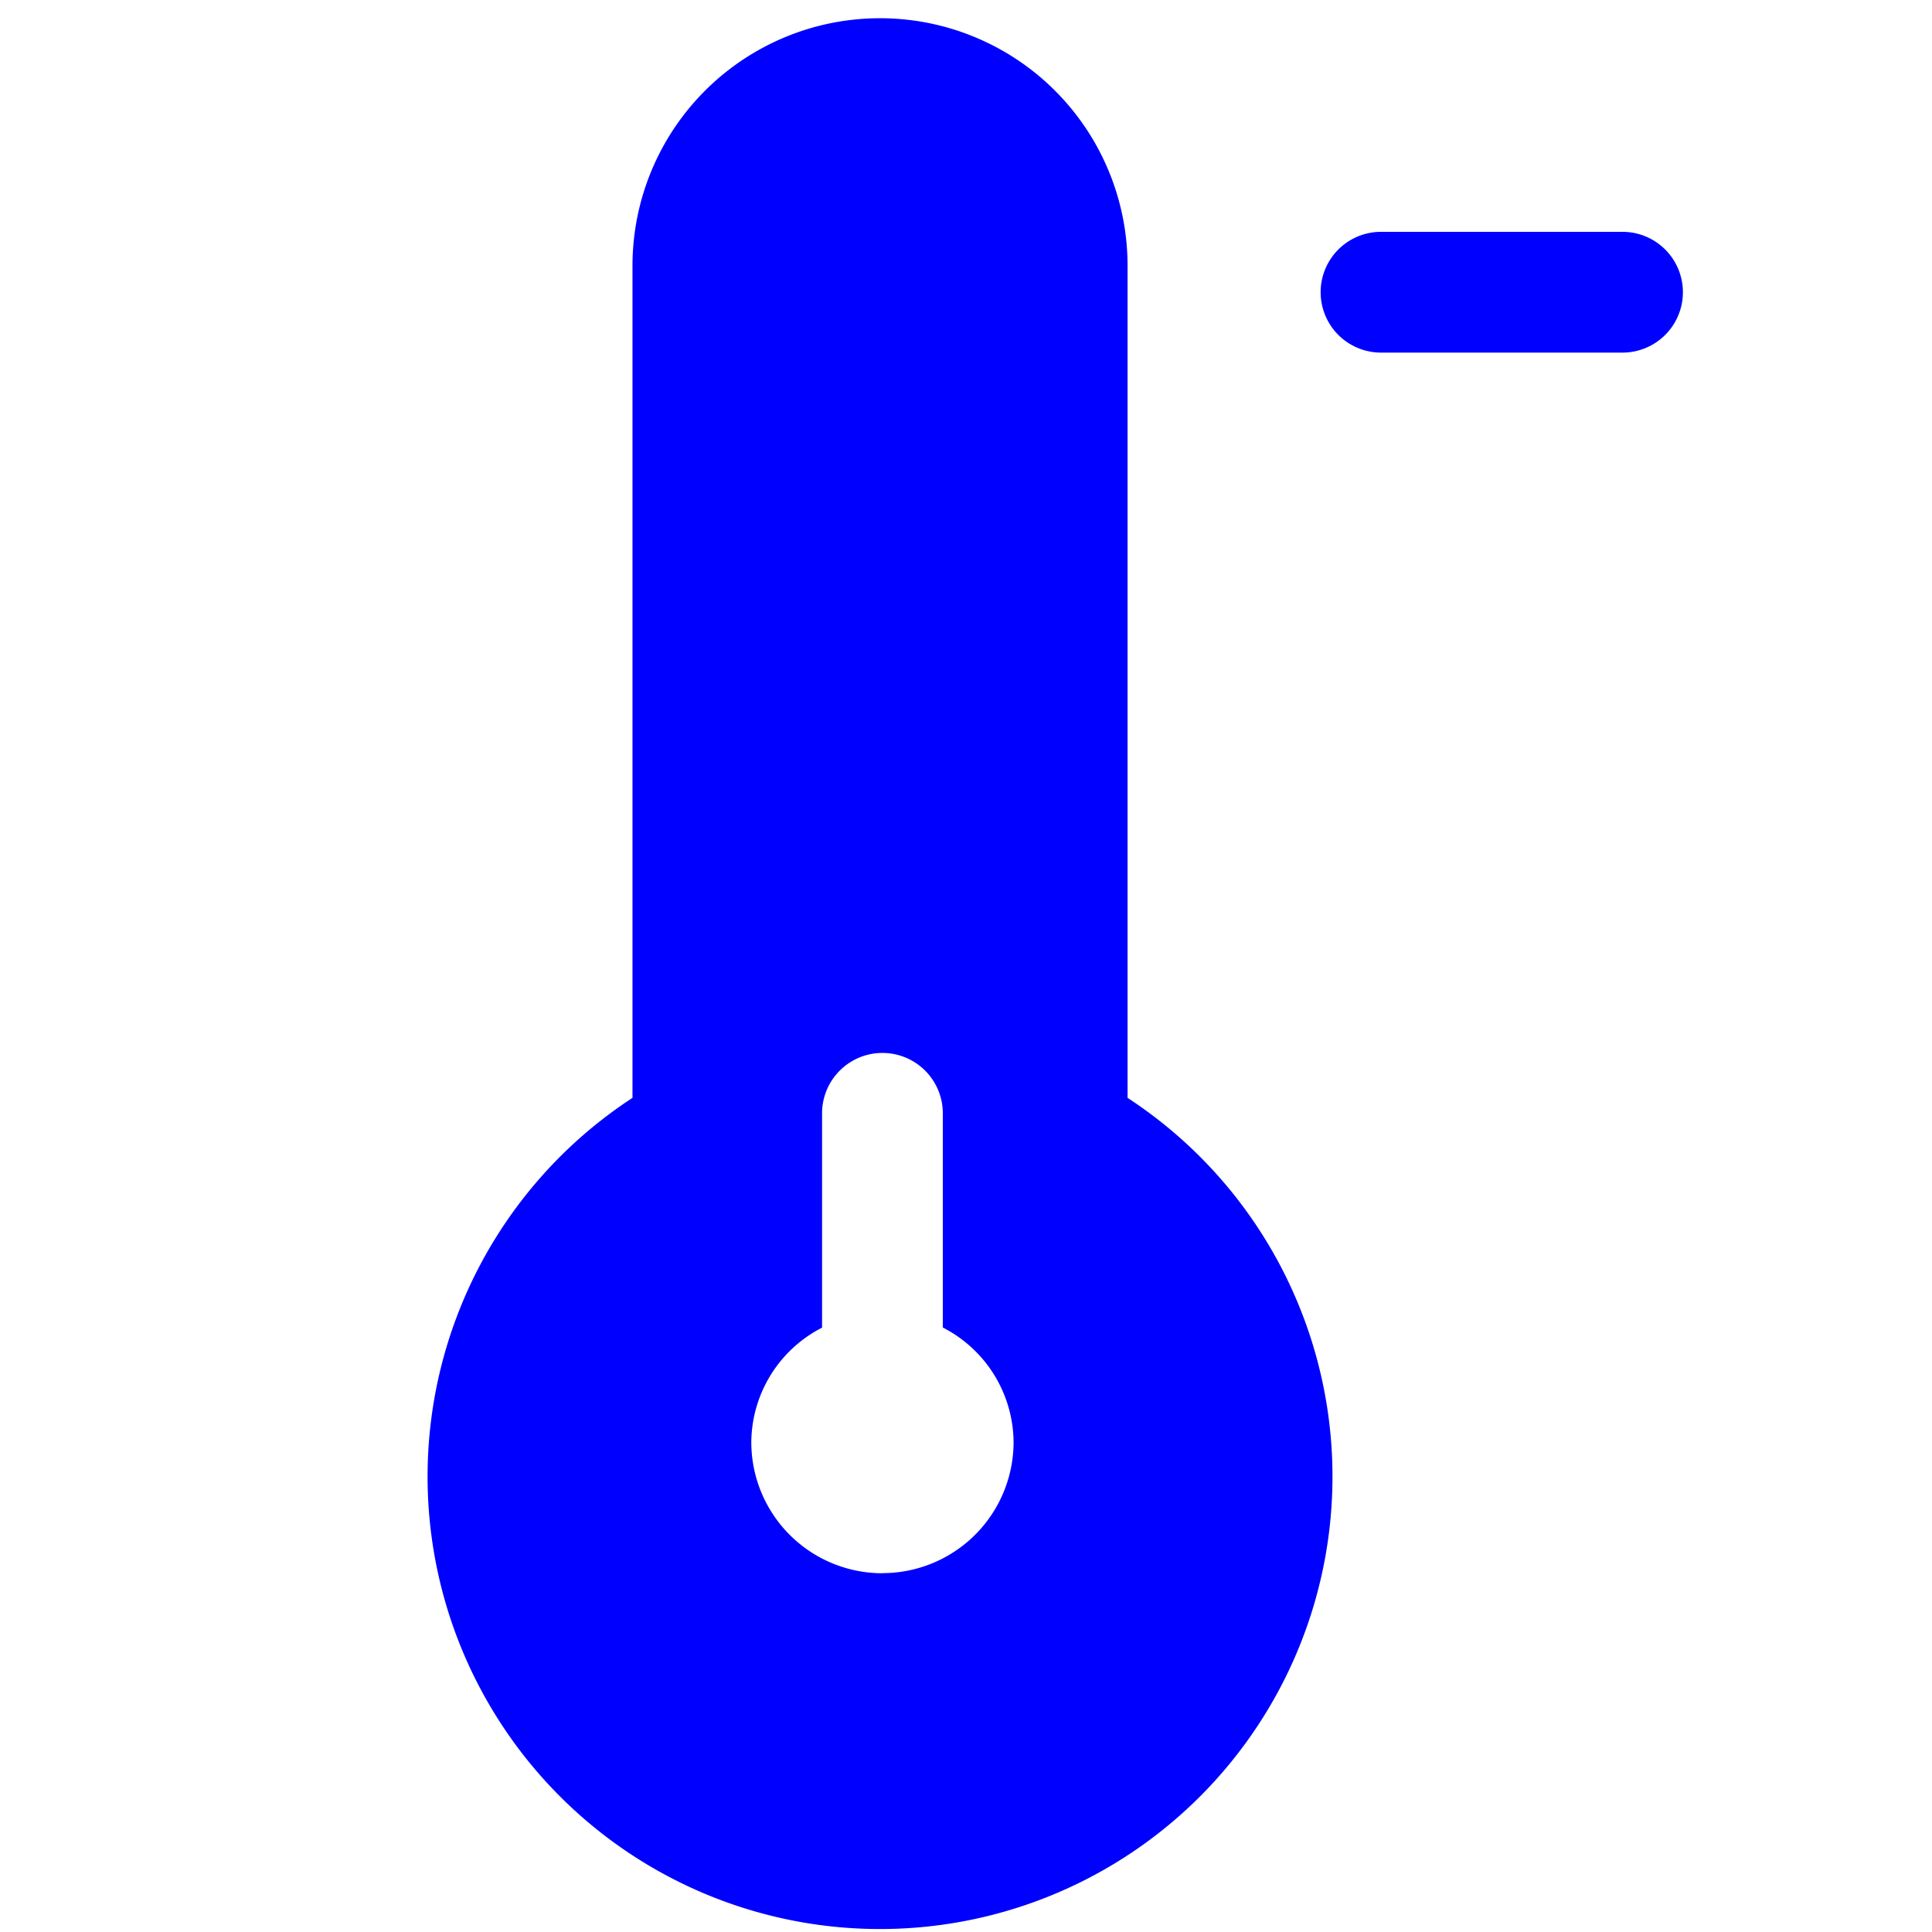 <svg xmlns="http://www.w3.org/2000/svg" width="16" height="16" fill="currentColor"
    class="qi-901-fill" viewBox="0 0 16 16">
    <path fill="#0000ff"
        d="M13.437 1.92h-2a.5.5 0 0 0 0 1h2a.5.5 0 0 0 0-1zM9.338 9.092V2.201a2.05 2.05 0 0 0-4.1 0v6.891a3.747 3.747 0 1 0 4.1 0zm-2.03 3.937a1.086 1.086 0 0 1-1.086-1.086 1.075 1.075 0 0 1 .586-.948V9.22a.5.5 0 0 1 1 0v1.774a1.075 1.075 0 0 1 .586.948 1.086 1.086 0 0 1-1.086 1.086z" />
</svg>
